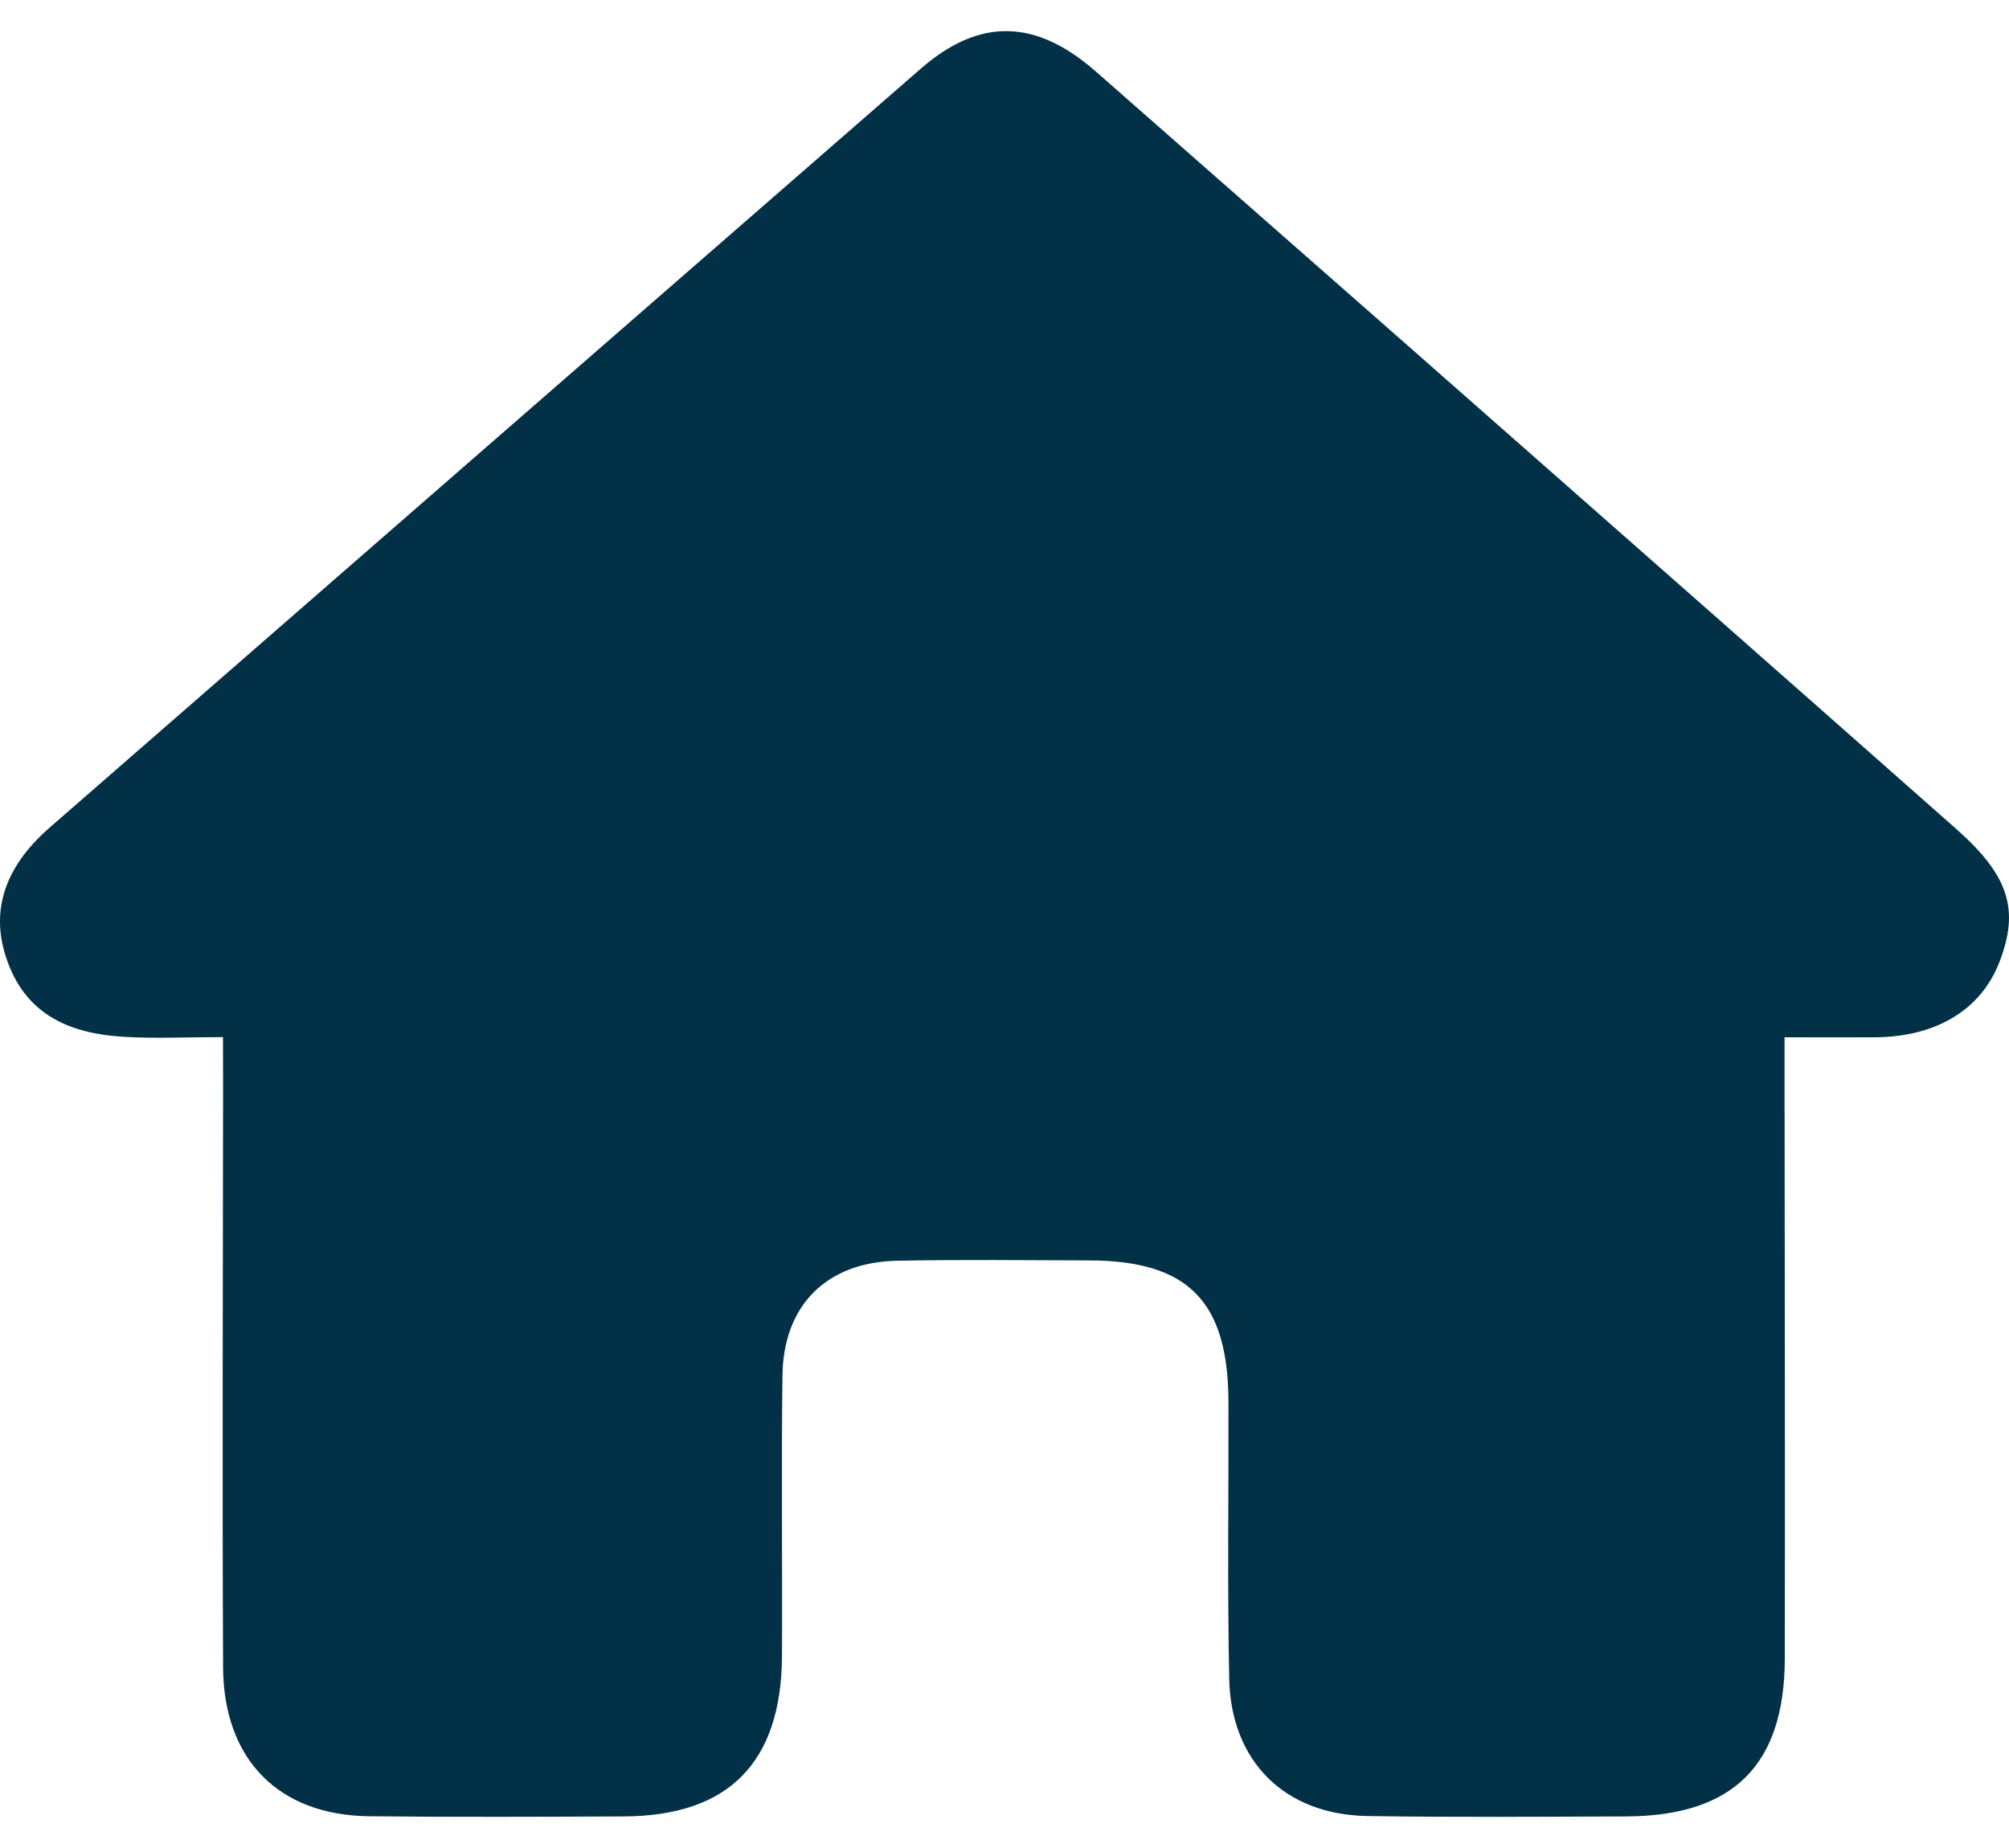 <svg width="25" height="23" viewBox="0 0 25 23" fill="none" xmlns="http://www.w3.org/2000/svg">
<path d="M2.775 12.908C2.309 12.908 1.922 12.927 1.537 12.904C0.889 12.865 0.342 12.645 0.096 11.975C-0.13 11.361 0.043 10.802 0.619 10.299C4.232 7.15 7.845 4.001 11.459 0.854C12.185 0.222 12.885 0.229 13.64 0.893C16.171 3.115 18.699 5.339 21.226 7.566C22.267 8.483 23.308 9.401 24.348 10.321C25 10.9 25.132 11.322 24.881 11.973C24.649 12.569 24.098 12.904 23.333 12.91C22.983 12.912 22.634 12.91 22.207 12.91V13.535C22.209 15.903 22.214 18.271 22.21 20.64C22.208 21.969 21.568 22.602 20.234 22.607C19.16 22.611 18.087 22.619 17.013 22.602C15.987 22.585 15.318 21.924 15.296 20.892C15.273 19.745 15.29 18.598 15.287 17.451C15.284 16.195 14.786 15.689 13.551 15.687C12.755 15.685 11.959 15.675 11.164 15.691C10.288 15.708 9.748 16.244 9.737 17.119C9.722 18.284 9.737 19.45 9.731 20.616C9.722 21.939 9.065 22.603 7.759 22.607C6.704 22.612 5.649 22.616 4.594 22.605C3.469 22.592 2.782 21.902 2.776 20.749C2.765 18.362 2.774 15.974 2.776 13.587C2.776 13.386 2.775 13.186 2.775 12.908Z" fill="#023047"/>
</svg>
